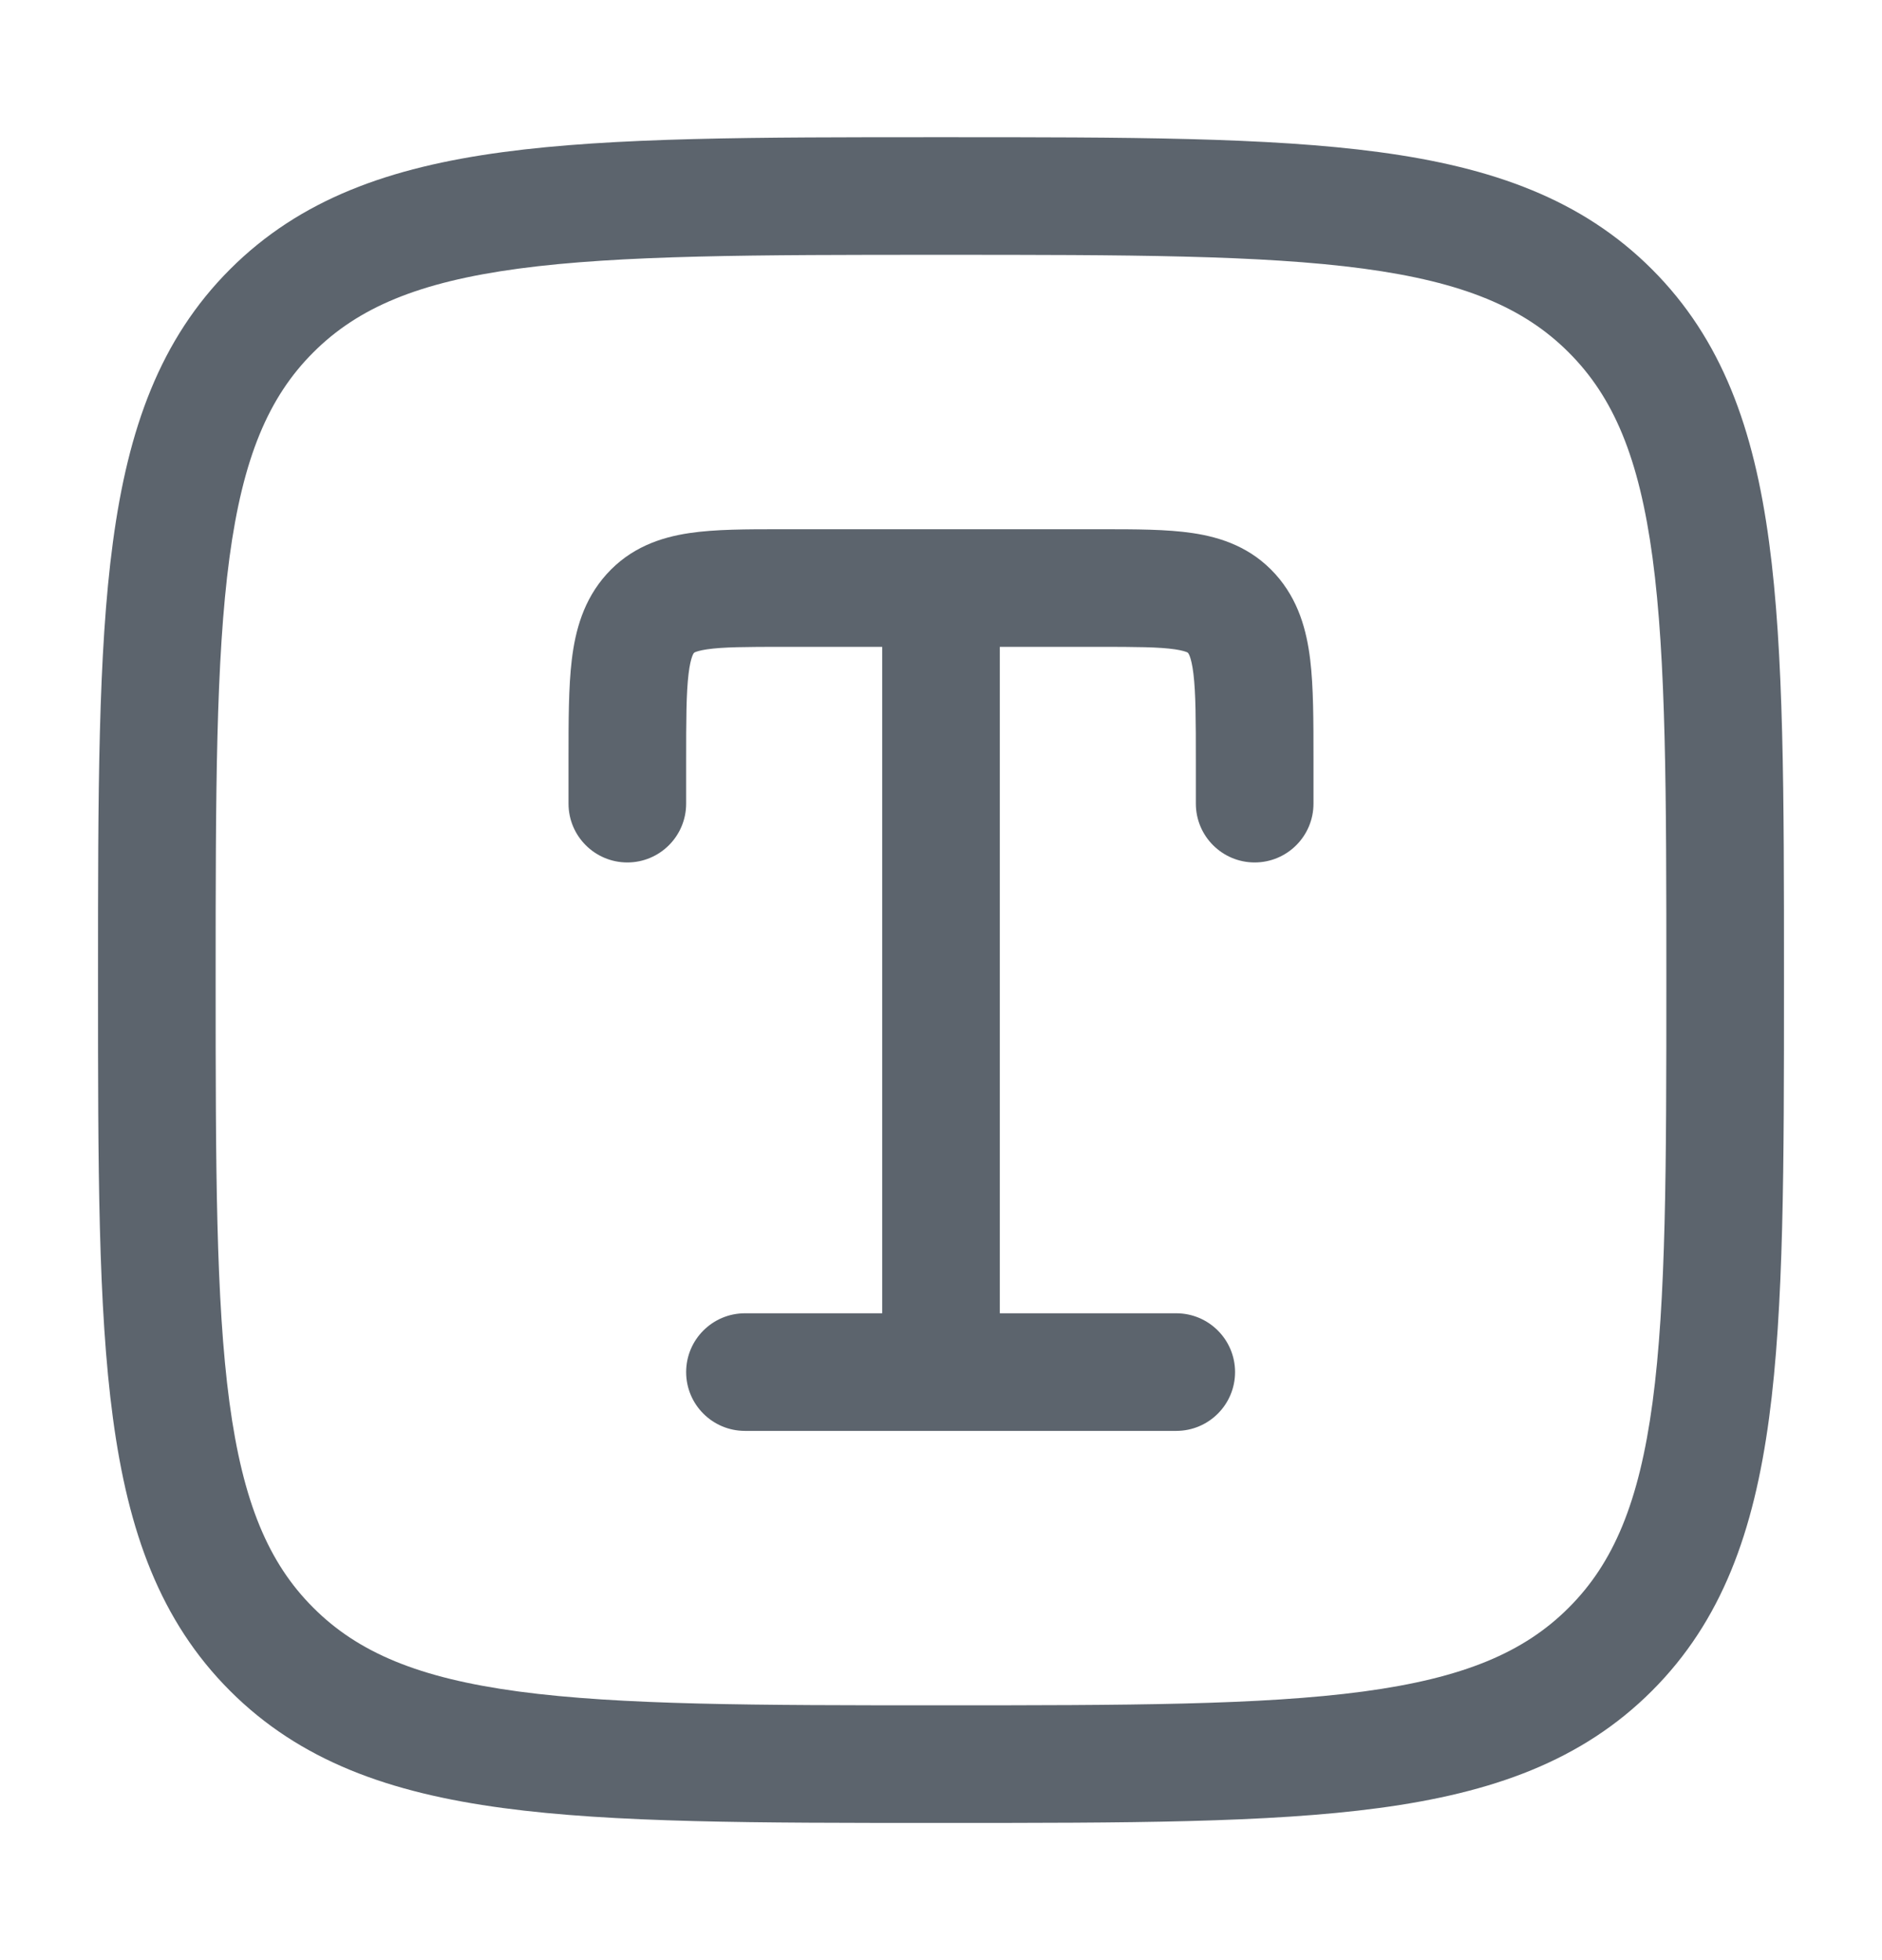 <svg width="24" height="25" viewBox="0 0 24 25" fill="none" xmlns="http://www.w3.org/2000/svg">
<path d="M9.952 6.75C9.522 6.75 9.12 6.75 8.792 6.799C8.421 6.854 8.04 6.985 7.735 7.324C7.441 7.651 7.337 8.041 7.292 8.413C7.25 8.761 7.25 9.192 7.25 9.68L7.25 10.25C7.25 10.664 7.586 11 8 11C8.414 11 8.75 10.664 8.75 10.25V9.722C8.75 9.179 8.751 8.84 8.781 8.593C8.795 8.477 8.813 8.41 8.827 8.372C8.839 8.34 8.847 8.33 8.85 8.327L8.851 8.326C8.852 8.325 8.853 8.324 8.862 8.319C8.879 8.312 8.922 8.296 9.014 8.282C9.218 8.252 9.505 8.25 10 8.25H11.25V16.75H9.5C9.086 16.75 8.75 17.086 8.75 17.5C8.75 17.914 9.086 18.25 9.5 18.25H15C15.414 18.25 15.75 17.914 15.75 17.5C15.75 17.086 15.414 16.75 15 16.75H12.75V8.25H14C14.495 8.25 14.782 8.252 14.986 8.282C15.078 8.296 15.121 8.312 15.138 8.319C15.147 8.324 15.148 8.325 15.149 8.326L15.15 8.327C15.152 8.33 15.161 8.34 15.173 8.372C15.187 8.41 15.205 8.477 15.219 8.593C15.249 8.84 15.25 9.179 15.25 9.722V10.25C15.25 10.664 15.586 11 16 11C16.414 11 16.75 10.664 16.75 10.25L16.75 9.68C16.75 9.192 16.75 8.761 16.708 8.413C16.663 8.041 16.559 7.651 16.265 7.324C15.96 6.985 15.579 6.854 15.208 6.799C14.88 6.75 14.478 6.75 14.048 6.75H9.952Z" fill="#5C646D"/>
<path fill-rule="evenodd" clip-rule="evenodd" d="M11.943 1.75C9.634 1.75 7.825 1.75 6.414 1.94C4.969 2.134 3.829 2.539 2.934 3.434C2.039 4.329 1.634 5.469 1.44 6.914C1.25 8.325 1.25 10.134 1.25 12.443V12.557C1.25 14.866 1.25 16.675 1.44 18.086C1.634 19.531 2.039 20.671 2.934 21.566C3.829 22.461 4.969 22.866 6.414 23.06C7.825 23.25 9.634 23.25 11.943 23.25H12.057C14.366 23.25 16.175 23.25 17.586 23.06C19.031 22.866 20.171 22.461 21.066 21.566C21.961 20.671 22.366 19.531 22.56 18.086C22.75 16.675 22.75 14.866 22.75 12.557V12.443C22.75 10.134 22.75 8.325 22.56 6.914C22.366 5.469 21.961 4.329 21.066 3.434C20.171 2.539 19.031 2.134 17.586 1.94C16.175 1.75 14.366 1.75 12.057 1.75H11.943ZM3.995 4.495C4.564 3.925 5.335 3.598 6.614 3.426C7.914 3.252 9.622 3.25 12 3.25C14.378 3.25 16.086 3.252 17.386 3.426C18.665 3.598 19.436 3.925 20.005 4.495C20.575 5.064 20.902 5.835 21.074 7.114C21.248 8.414 21.25 10.122 21.25 12.5C21.25 14.878 21.248 16.586 21.074 17.886C20.902 19.165 20.575 19.936 20.005 20.505C19.436 21.075 18.665 21.402 17.386 21.574C16.086 21.748 14.378 21.75 12 21.75C9.622 21.75 7.914 21.748 6.614 21.574C5.335 21.402 4.564 21.075 3.995 20.505C3.425 19.936 3.098 19.165 2.926 17.886C2.752 16.586 2.75 14.878 2.75 12.5C2.75 10.122 2.752 8.414 2.926 7.114C3.098 5.835 3.425 5.064 3.995 4.495Z" fill="#5C646D"/>
</svg>

